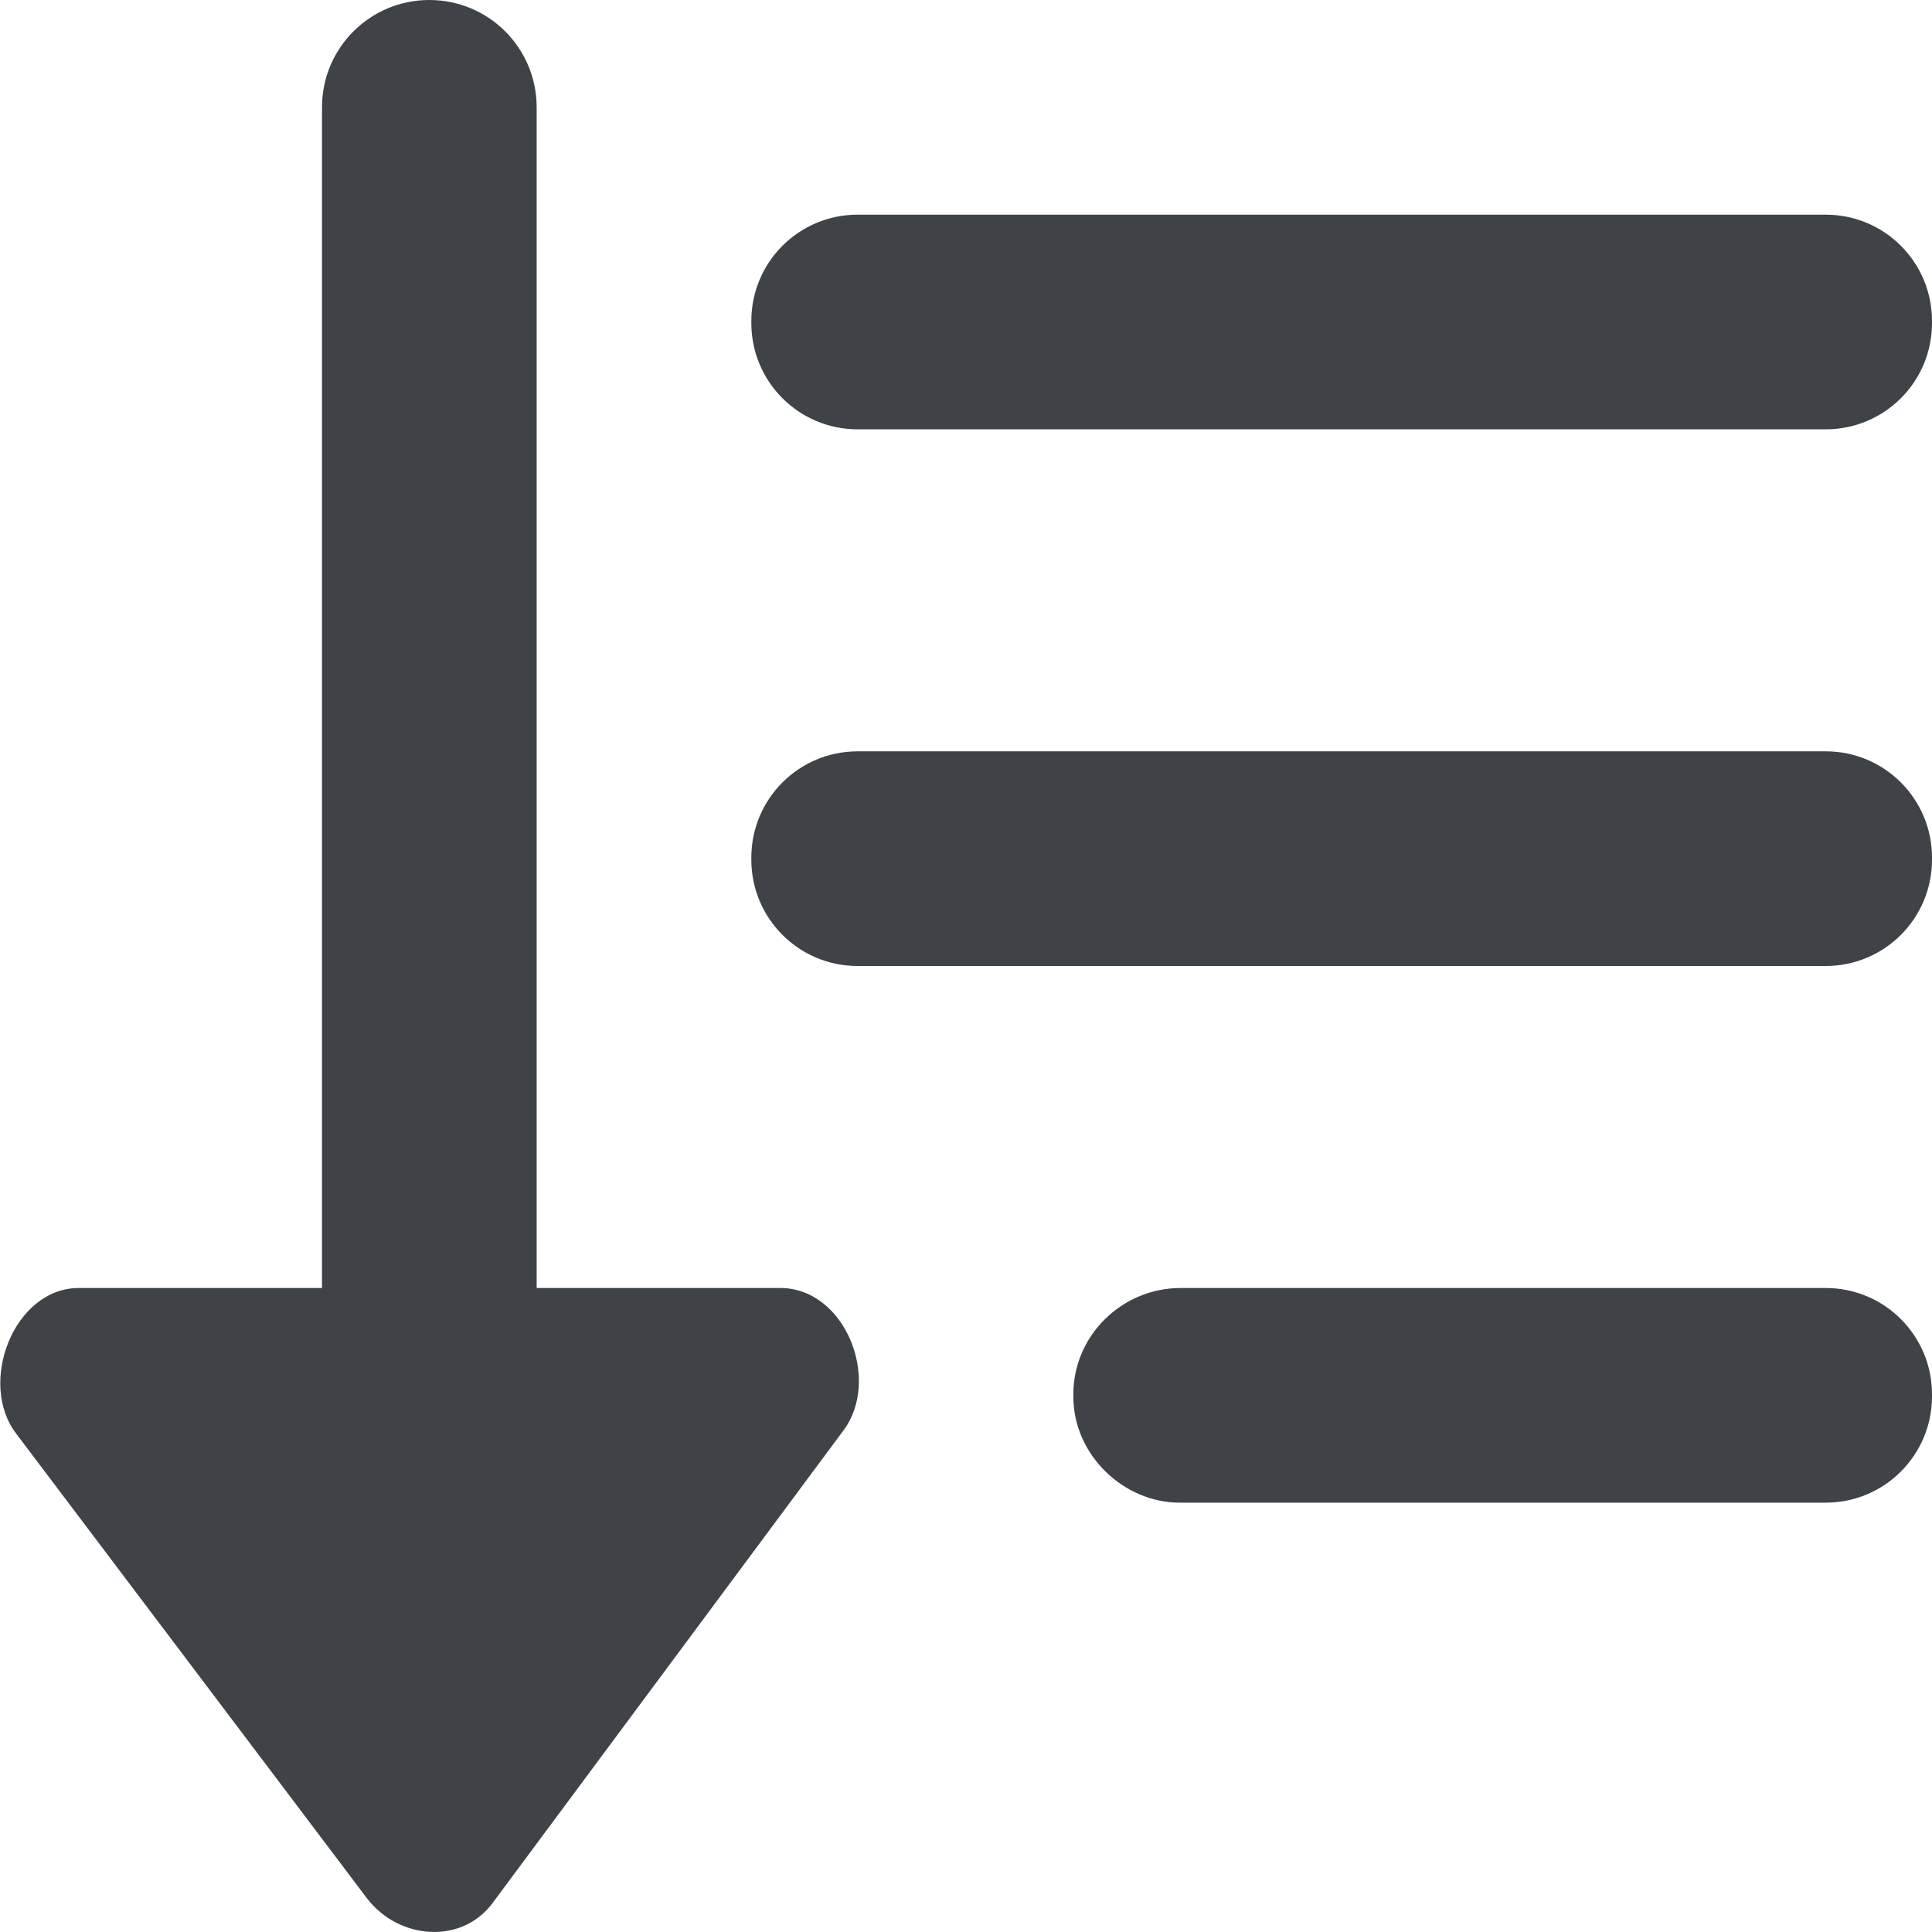 <svg width="18" height="18" viewBox="0 0 18 18" xmlns="http://www.w3.org/2000/svg" xmlns:sketch="http://www.bohemiancoding.com/sketch/ns"><title>sort-down</title><desc>Created with Sketch.</desc><path d="M18 2.99c0-.547-.443-.99-.99-.99h-9.02c-.547 0-.99.443-.99.99v.02c0 .547.443.99.99.99h9.02c.547 0 .99-.443.99-.99v-.02m0 5c0-.547-.443-.99-.99-.99h-9.02c-.547 0-.99.443-.99.99v.02c0 .547.443.99.99.99h9.02c.547 0 .99-.443.99-.99v-.02m-.99 4.01h-6.01c-.547 0-1 .443-1 .99v.02c0 .547.47.99.99.99h6.02c.547 0 .99-.443.99-.99v-.02c0-.547-.443-.99-.99-.99m-9.739 0h-2.271v-11c0-.553-.447-1-1-1-.553 0-1 .447-1 1v11h-2.266c-.605 0-.947.887-.58 1.361l3.268 4.329c.293.378.868.428 1.16.05l3.269-4.403c.367-.476.025-1.337-.58-1.337" sketch:type="MSShapeGroup" fill="#3F4347"/></svg>